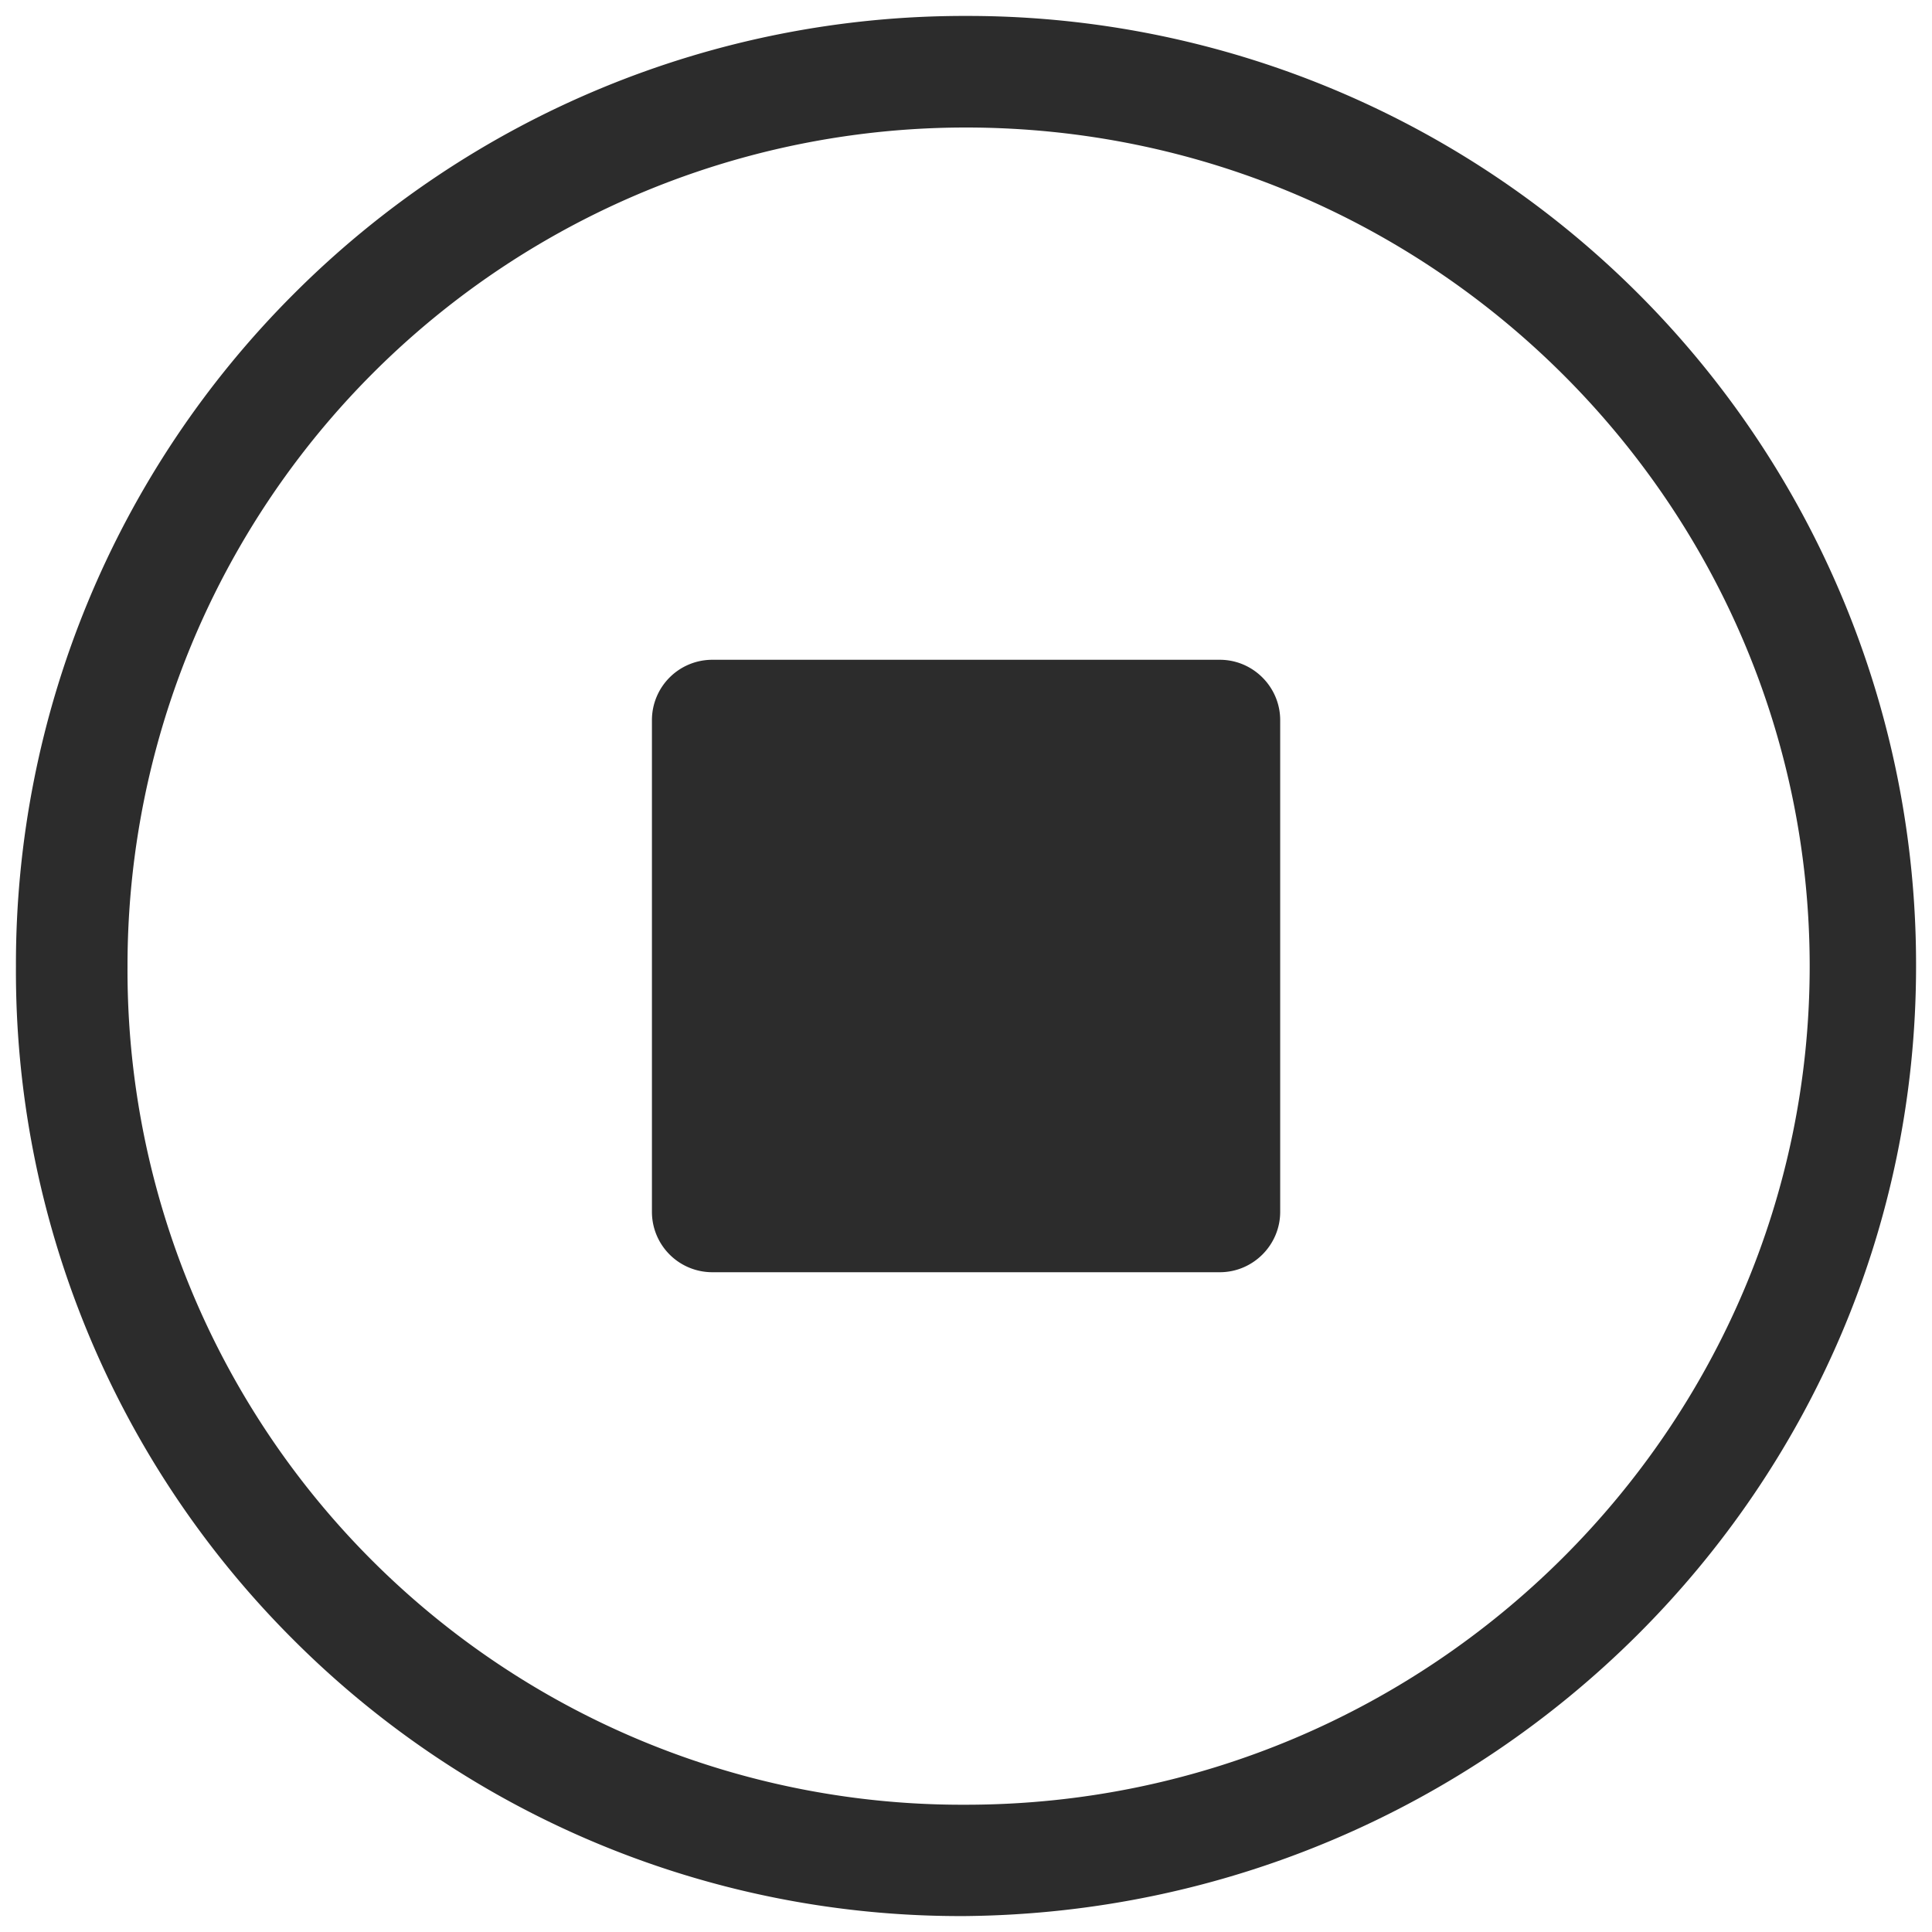 <svg t="1579917172125" class="icon" viewBox="0 0 1024 1024" version="1.1" xmlns="http://www.w3.org/2000/svg" p-id="3598" width="200" height="200"><path d="M678.528 642.304c0 17.6-14.4 32-32 32h-268.992a32 32 0 0 1-32-32V381.696a32 32 0 0 1 32-32h268.992c17.6 0 32 14.4 32 32v260.608z" p-id="3599" fill="#2c2c2c"></path><path d="M1015.552 512.128a502.656 502.656 0 0 0-503.68-503.68 502.208 502.208 0 0 0-356.096 147.264 502.016 502.016 0 0 0-147.328 356.416 500.288 500.288 0 0 0 146.816 356.736 499.584 499.584 0 0 0 356.544 146.688c277.312-2.816 503.744-226.24 503.744-503.424z m-947.968 0a444.288 444.288 0 0 1 444.288-444.544c246.976 0 447.296 200.128 447.296 444.544 0 244.032-200.32 444.416-447.296 444.416a442.304 442.304 0 0 1-444.288-444.416z" p-id="3600" fill="#2c2c2c"></path></svg>